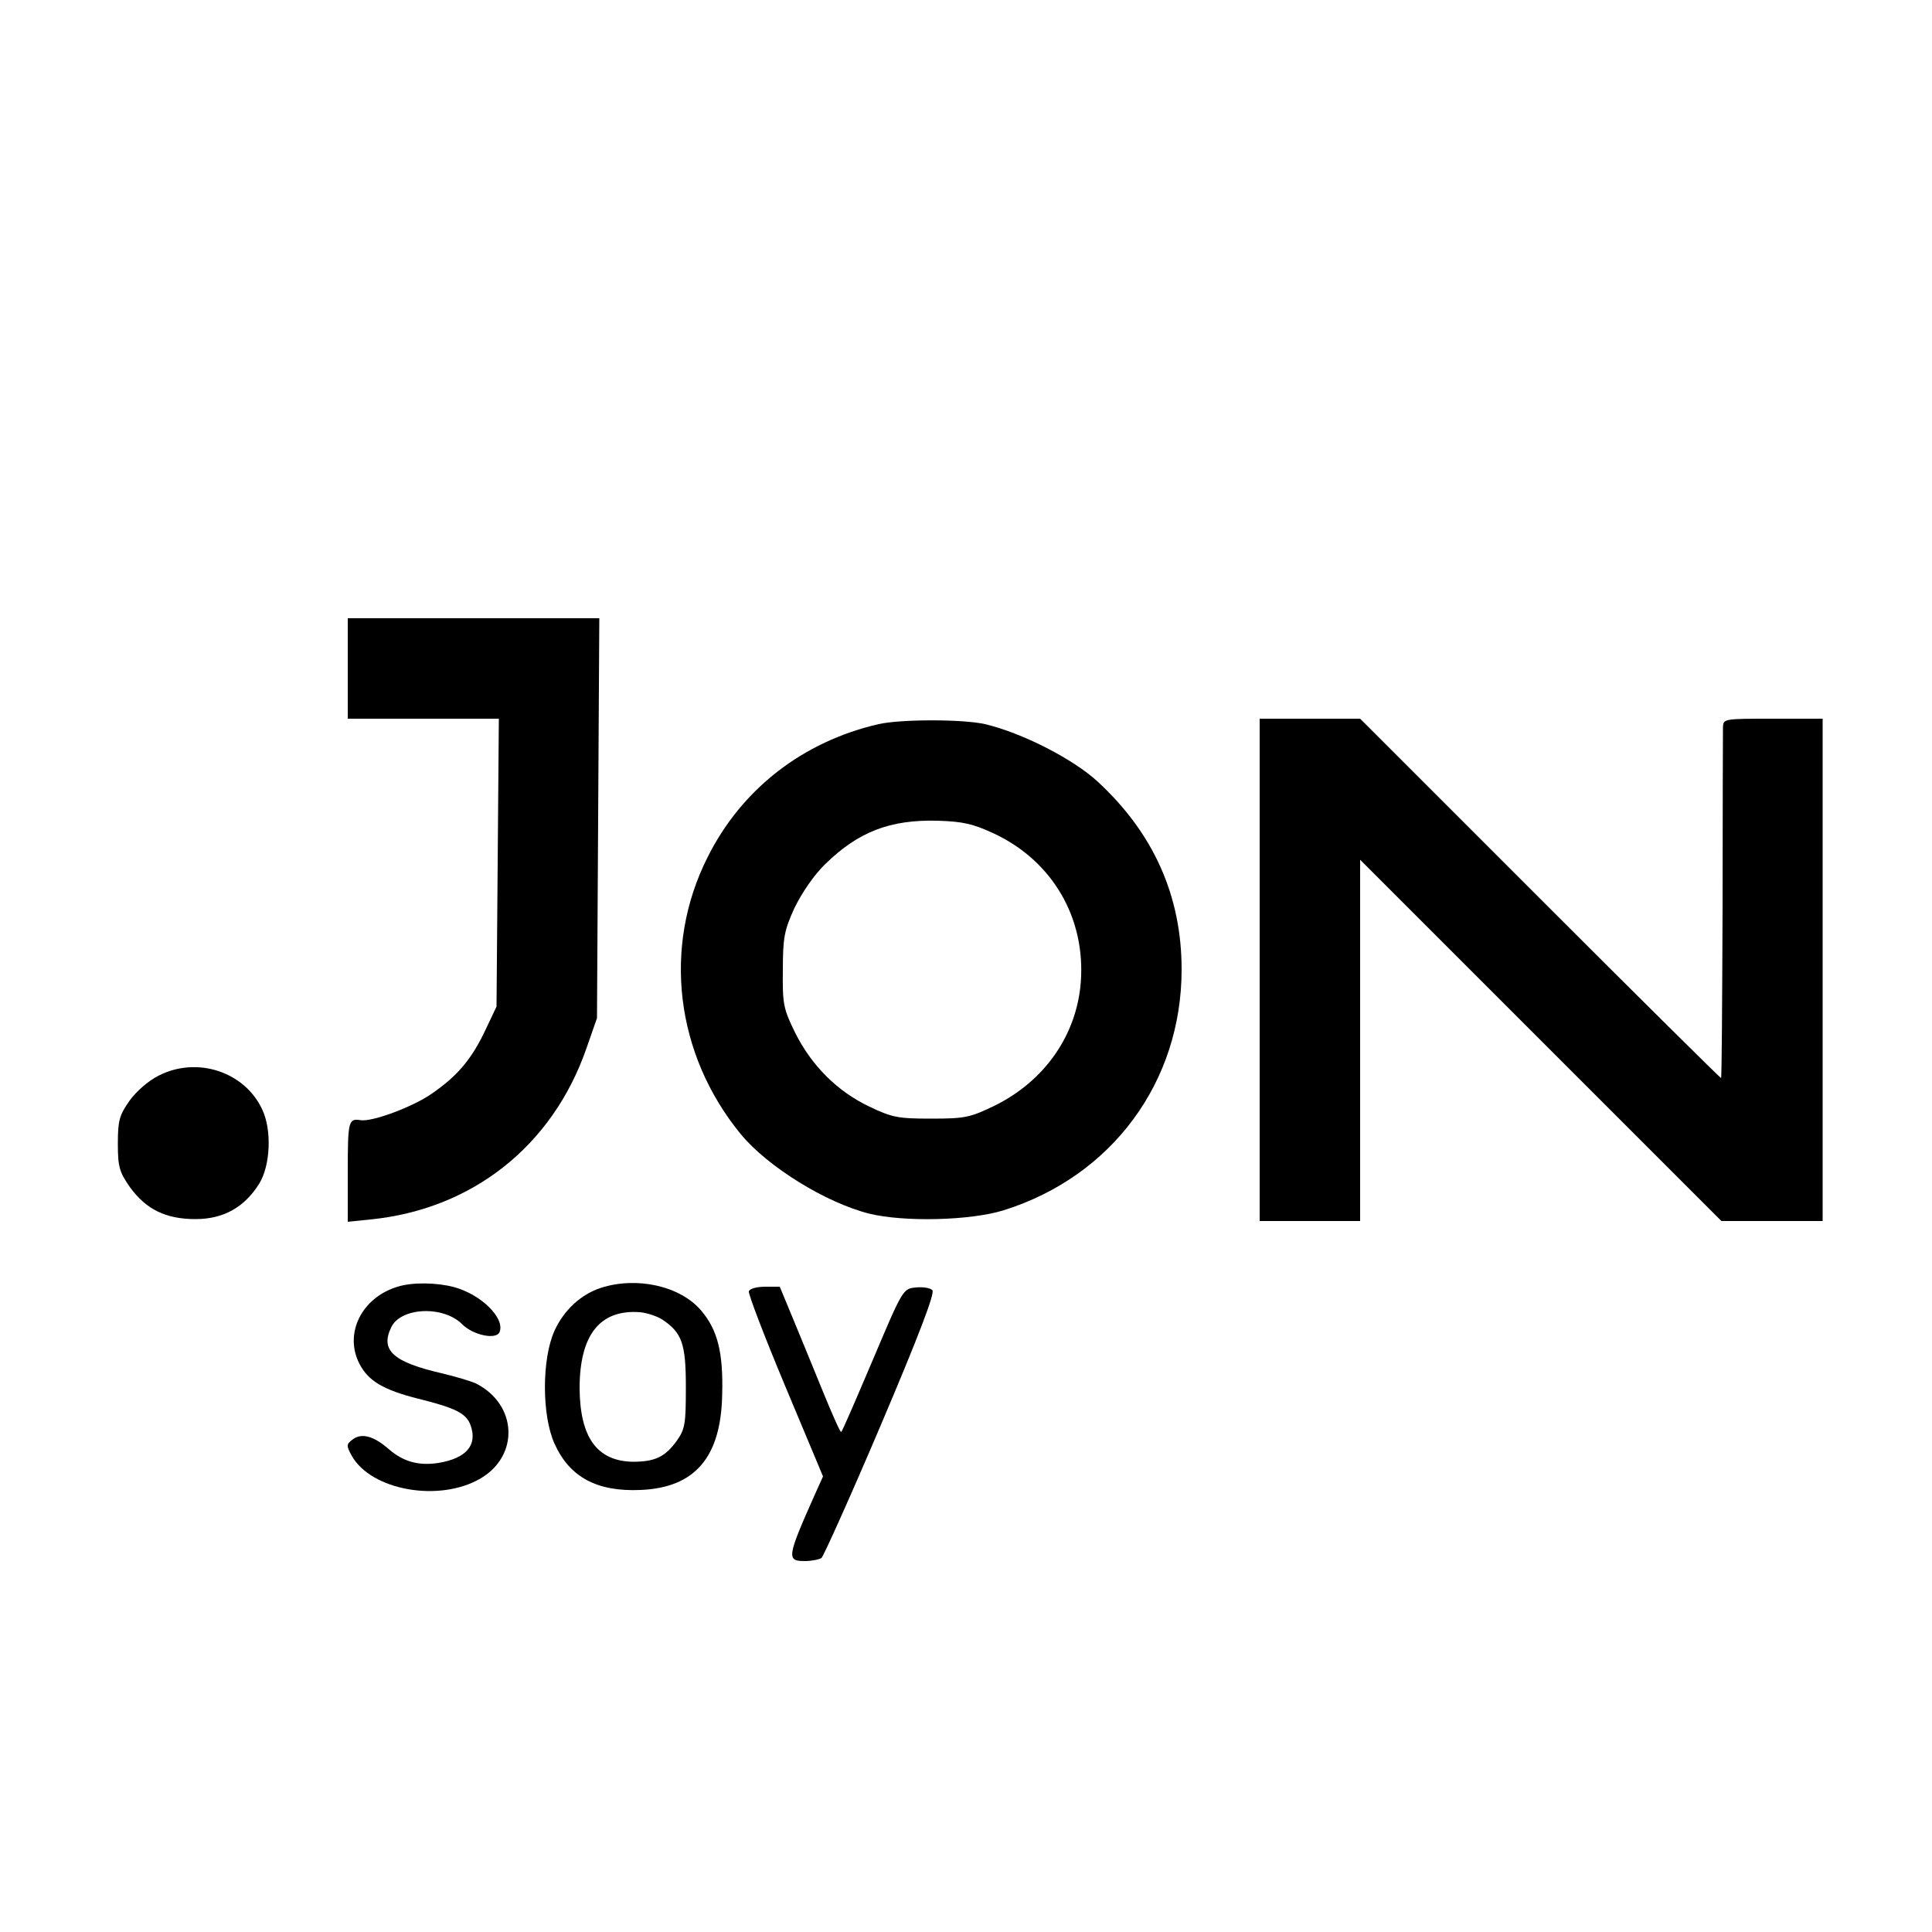 <?xml version="1.0" standalone="no"?>
<!DOCTYPE svg PUBLIC "-//W3C//DTD SVG 20010904//EN"
 "http://www.w3.org/TR/2001/REC-SVG-20010904/DTD/svg10.dtd">
<svg version="1.0" xmlns="http://www.w3.org/2000/svg"
 width="500pt" height="500pt" viewBox="0 0 500 500"
 preserveAspectRatio="xMidYMid meet">
<g transform="translate(0,500) scale(0.1,-0.1)"
fill="#000000" stroke="none">
<path d="M900 3270 l0 -130 195 0 196 0 -3 -372 -3 -373 -27 -57 c-36 -77 -72
-121 -140 -168 -48 -34 -155 -74 -185 -69 -31 5 -33 -2 -33 -132 l0 -131 58 6
c264 26 471 190 559 441 l28 80 3 518 3 517 -326 0 -325 0 0 -130z"/>
<path d="M2274 3126 c-196 -45 -355 -168 -443 -345 -117 -232 -83 -510 86
-716 70 -85 221 -178 333 -206 90 -22 262 -18 348 9 280 88 460 332 460 623 0
191 -73 353 -217 486 -65 60 -198 127 -292 149 -57 13 -217 13 -275 0z m298
-283 c152 -71 238 -219 225 -386 -11 -136 -93 -254 -222 -318 -64 -31 -77 -34
-165 -34 -86 0 -101 3 -160 31 -84 40 -150 107 -192 191 -31 63 -33 75 -32
163 0 84 4 103 30 160 19 39 50 85 80 114 86 84 168 115 290 112 66 -2 92 -8
146 -33z"/>
<path d="M3260 2490 l0 -650 130 0 130 0 0 467 0 468 468 -468 467 -467 131 0
131 0 0 650 0 650 -129 0 c-126 0 -128 0 -129 -22 0 -13 -1 -222 -1 -465 -1
-244 -2 -443 -4 -443 -2 0 -213 209 -469 465 l-465 465 -130 0 -130 0 0 -650z"/>
<path d="M410 2216 c-26 -13 -58 -41 -75 -65 -26 -37 -30 -51 -30 -111 0 -60
4 -73 31 -112 42 -58 93 -83 170 -83 73 0 127 31 165 92 29 47 33 140 7 193
-46 97 -169 137 -268 86z"/>
<path d="M1029 1670 c-93 -28 -139 -121 -99 -199 23 -45 62 -68 153 -91 97
-24 124 -38 135 -69 18 -51 -11 -85 -83 -97 -51 -8 -91 3 -128 35 -40 35 -71
43 -94 26 -17 -13 -17 -16 -3 -42 50 -90 227 -122 334 -59 100 59 95 190 -11
245 -12 6 -52 18 -90 27 -125 29 -159 59 -131 118 24 53 135 58 184 9 29 -29
89 -41 97 -20 14 36 -48 97 -118 116 -45 12 -108 13 -146 1z"/>
<path d="M1555 1667 c-52 -17 -96 -58 -120 -111 -33 -73 -33 -219 0 -292 39
-87 110 -125 223 -120 141 6 208 85 211 247 3 109 -12 168 -55 218 -54 63
-166 88 -259 58z m159 -82 c51 -34 61 -62 61 -175 0 -94 -2 -108 -23 -138 -31
-43 -57 -55 -115 -55 -92 2 -136 63 -137 190 0 139 53 205 157 197 18 -2 43
-10 57 -19z"/>
<path d="M1938 1658 c-2 -6 40 -116 94 -245 l98 -234 -19 -42 c-75 -168 -76
-177 -28 -177 17 0 37 4 43 8 5 4 75 159 154 345 99 233 140 341 133 348 -6 6
-25 9 -43 7 -33 -3 -34 -5 -111 -187 -43 -101 -79 -185 -82 -187 -2 -2 -23 45
-47 104 -24 59 -59 144 -78 190 l-34 82 -38 0 c-21 0 -40 -5 -42 -12z"/>
</g>
</svg>
